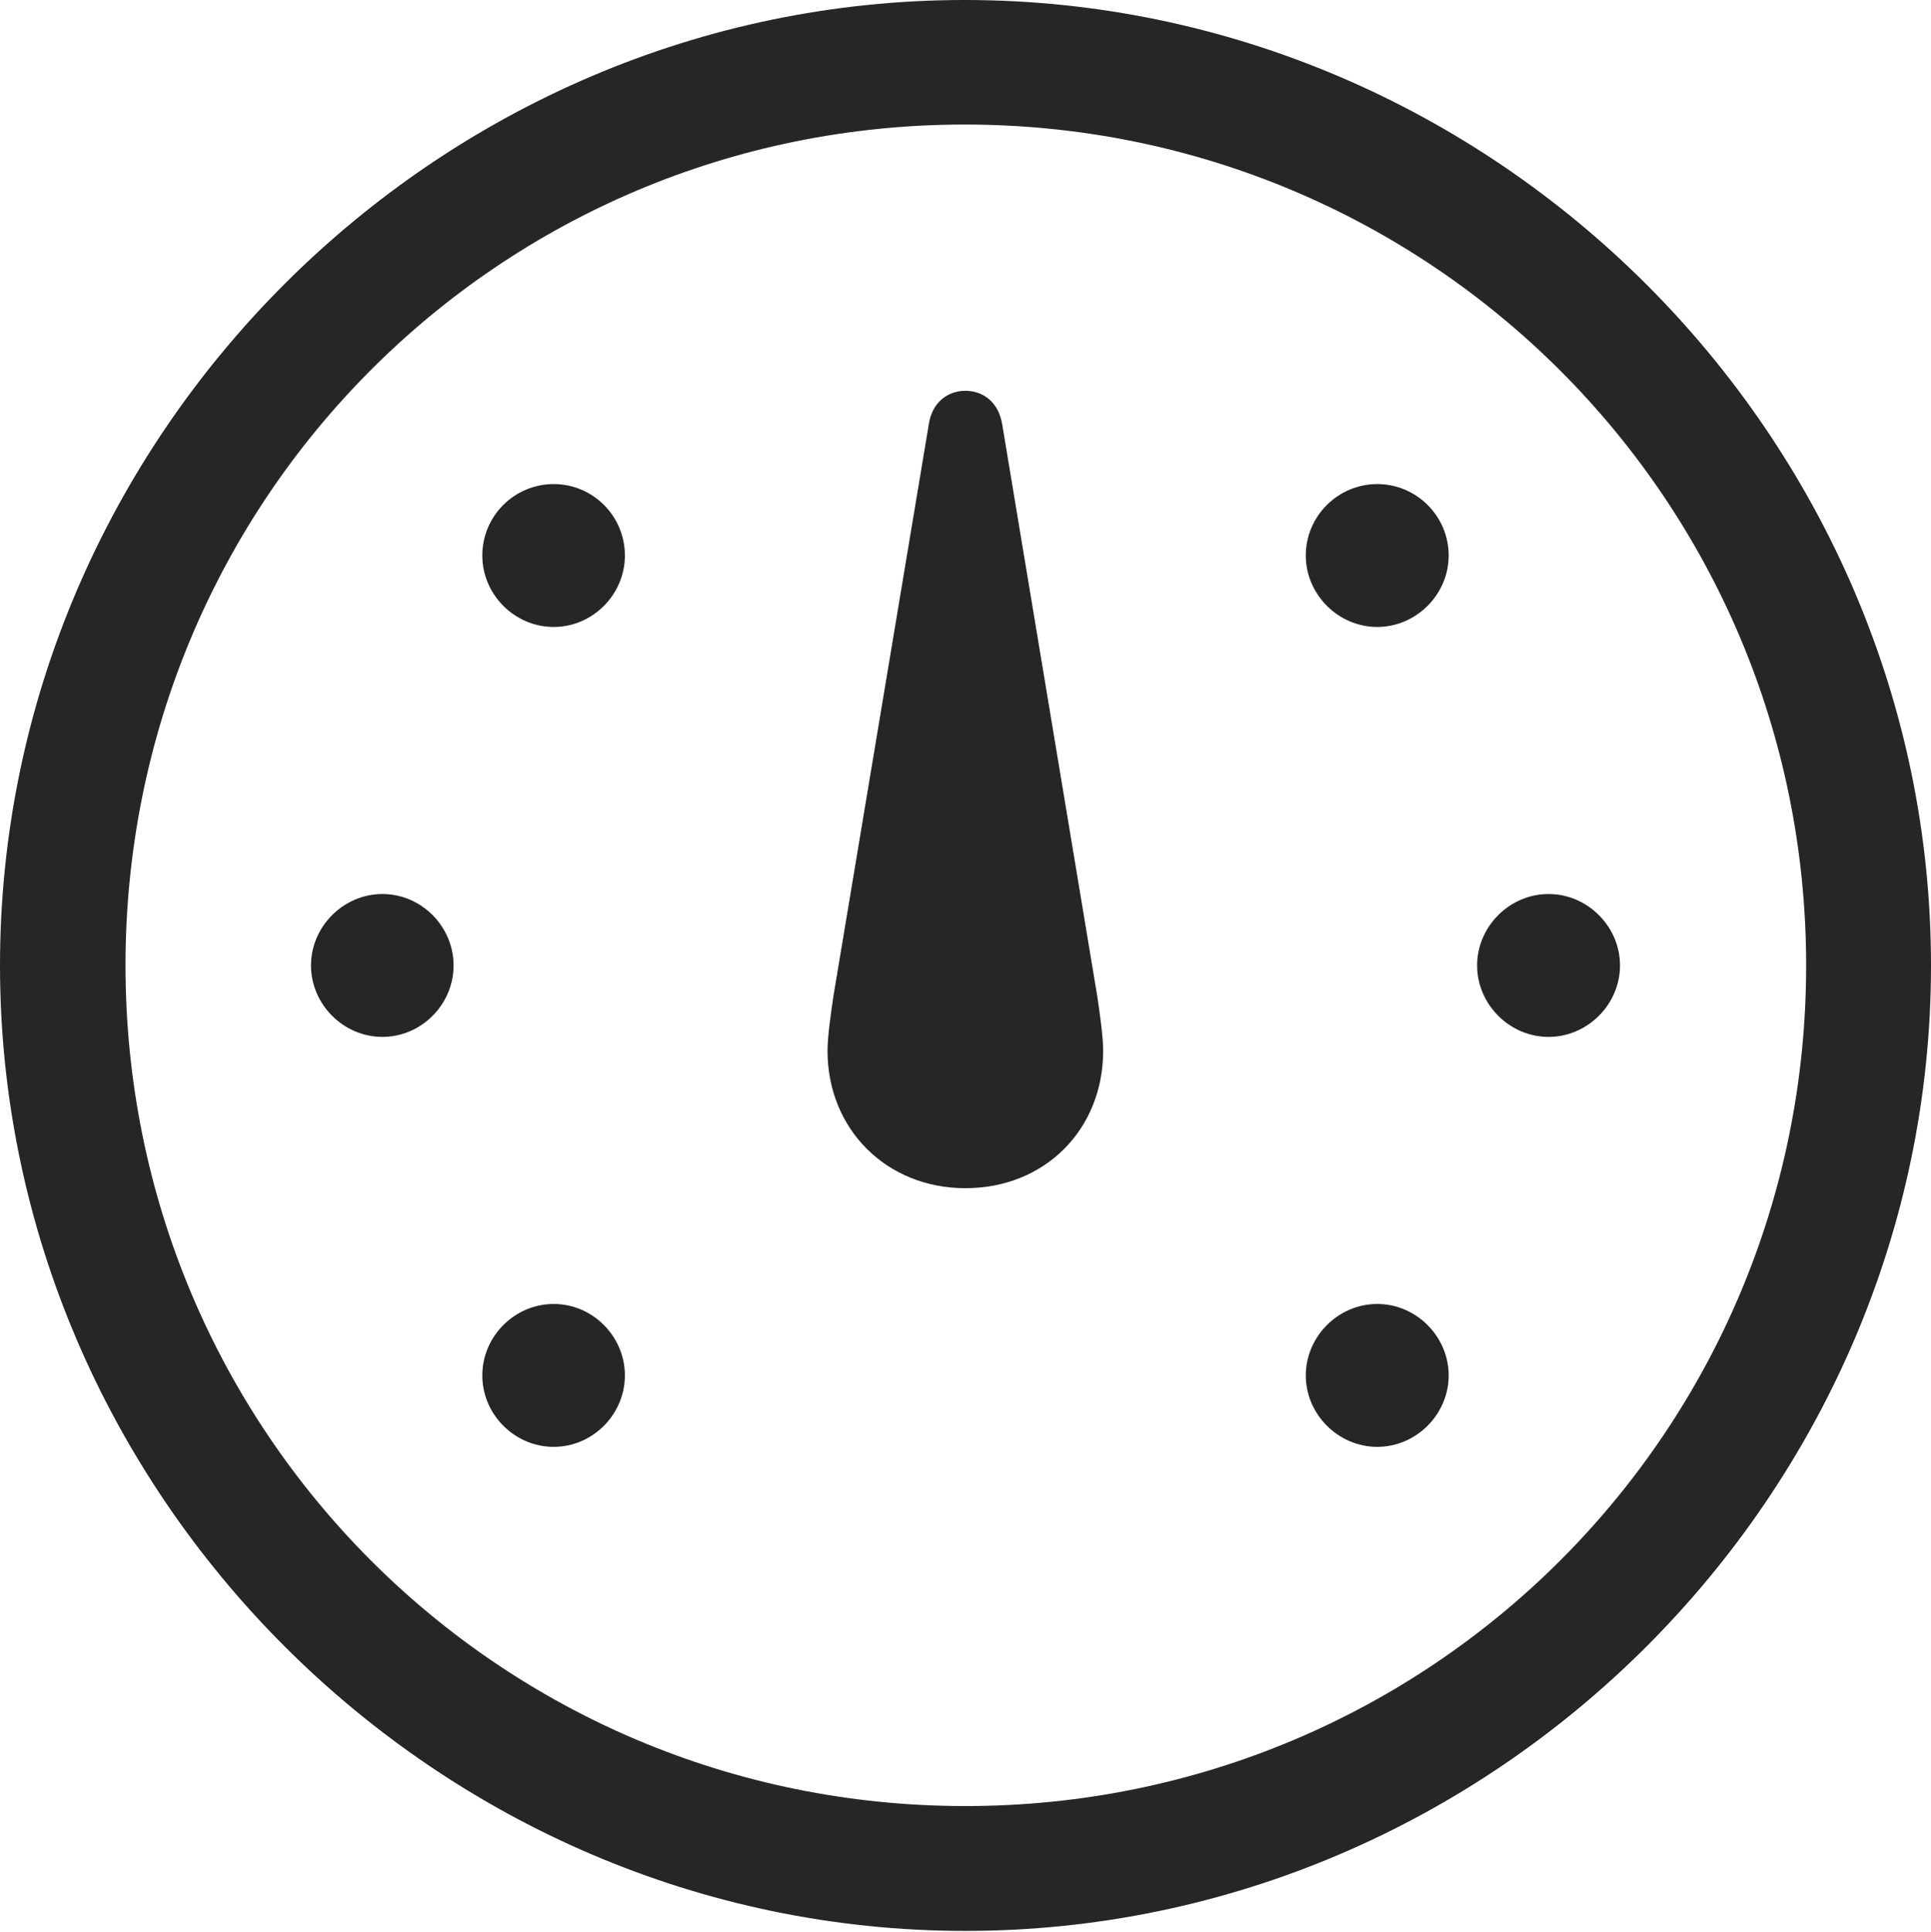 <?xml version="1.0" encoding="UTF-8"?>
<!--Generator: Apple Native CoreSVG 232.5-->
<!DOCTYPE svg
PUBLIC "-//W3C//DTD SVG 1.1//EN"
       "http://www.w3.org/Graphics/SVG/1.1/DTD/svg11.dtd">
<svg version="1.1" xmlns="http://www.w3.org/2000/svg" xmlns:xlink="http://www.w3.org/1999/xlink" width="97.96" height="97.993">
 <g>
  <rect height="97.993" opacity="0" width="97.96" x="0" y="0"/>
  <path d="M48.972 97.944C75.825 97.944 97.96 75.776 97.96 48.972C97.96 22.135 75.791 0 48.938 0C22.135 0 0 22.135 0 48.972C0 75.776 22.169 97.944 48.972 97.944ZM48.972 91.611C25.35 91.611 6.367 72.594 6.367 48.972C6.367 25.35 25.316 6.318 48.938 6.318C72.561 6.318 91.626 25.35 91.626 48.972C91.626 72.594 72.594 91.611 48.972 91.611Z" fill="#000000" fill-opacity="0.85"/>
  <path d="M48.972 60.27C53.014 60.27 55.964 57.287 55.964 53.294C55.964 52.581 55.78 51.307 55.664 50.53L50.84 21.51C50.656 20.416 49.892 19.823 48.972 19.823C48.068 19.823 47.288 20.416 47.12 21.51L42.28 50.53C42.164 51.307 41.98 52.581 41.98 53.294C41.98 57.287 44.98 60.27 48.972 60.27ZM28.092 73.391C30.069 73.391 31.701 71.744 31.701 69.767C31.701 67.79 30.069 66.143 28.092 66.143C26.1 66.143 24.468 67.79 24.468 69.767C24.468 71.744 26.1 73.391 28.092 73.391ZM19.401 52.596C21.378 52.596 23.01 50.949 23.01 48.972C23.01 46.995 21.378 45.348 19.401 45.348C17.424 45.348 15.777 46.995 15.777 48.972C15.777 50.949 17.424 52.596 19.401 52.596ZM28.092 31.802C30.069 31.802 31.701 30.155 31.701 28.178C31.701 26.167 30.069 24.554 28.092 24.554C26.1 24.554 24.468 26.167 24.468 28.178C24.468 30.155 26.1 31.802 28.092 31.802ZM69.868 31.802C71.845 31.802 73.492 30.155 73.492 28.178C73.492 26.167 71.845 24.554 69.868 24.554C67.891 24.554 66.244 26.167 66.244 28.178C66.244 30.155 67.891 31.802 69.868 31.802ZM78.559 52.596C80.536 52.596 82.183 50.949 82.183 48.972C82.183 46.995 80.536 45.348 78.559 45.348C76.582 45.348 74.935 46.995 74.935 48.972C74.935 50.949 76.582 52.596 78.559 52.596ZM69.868 73.391C71.845 73.391 73.492 71.744 73.492 69.767C73.492 67.79 71.845 66.143 69.868 66.143C67.891 66.143 66.244 67.79 66.244 69.767C66.244 71.744 67.891 73.391 69.868 73.391Z" fill="#000000" fill-opacity="0.85"/>
 </g>
</svg>
